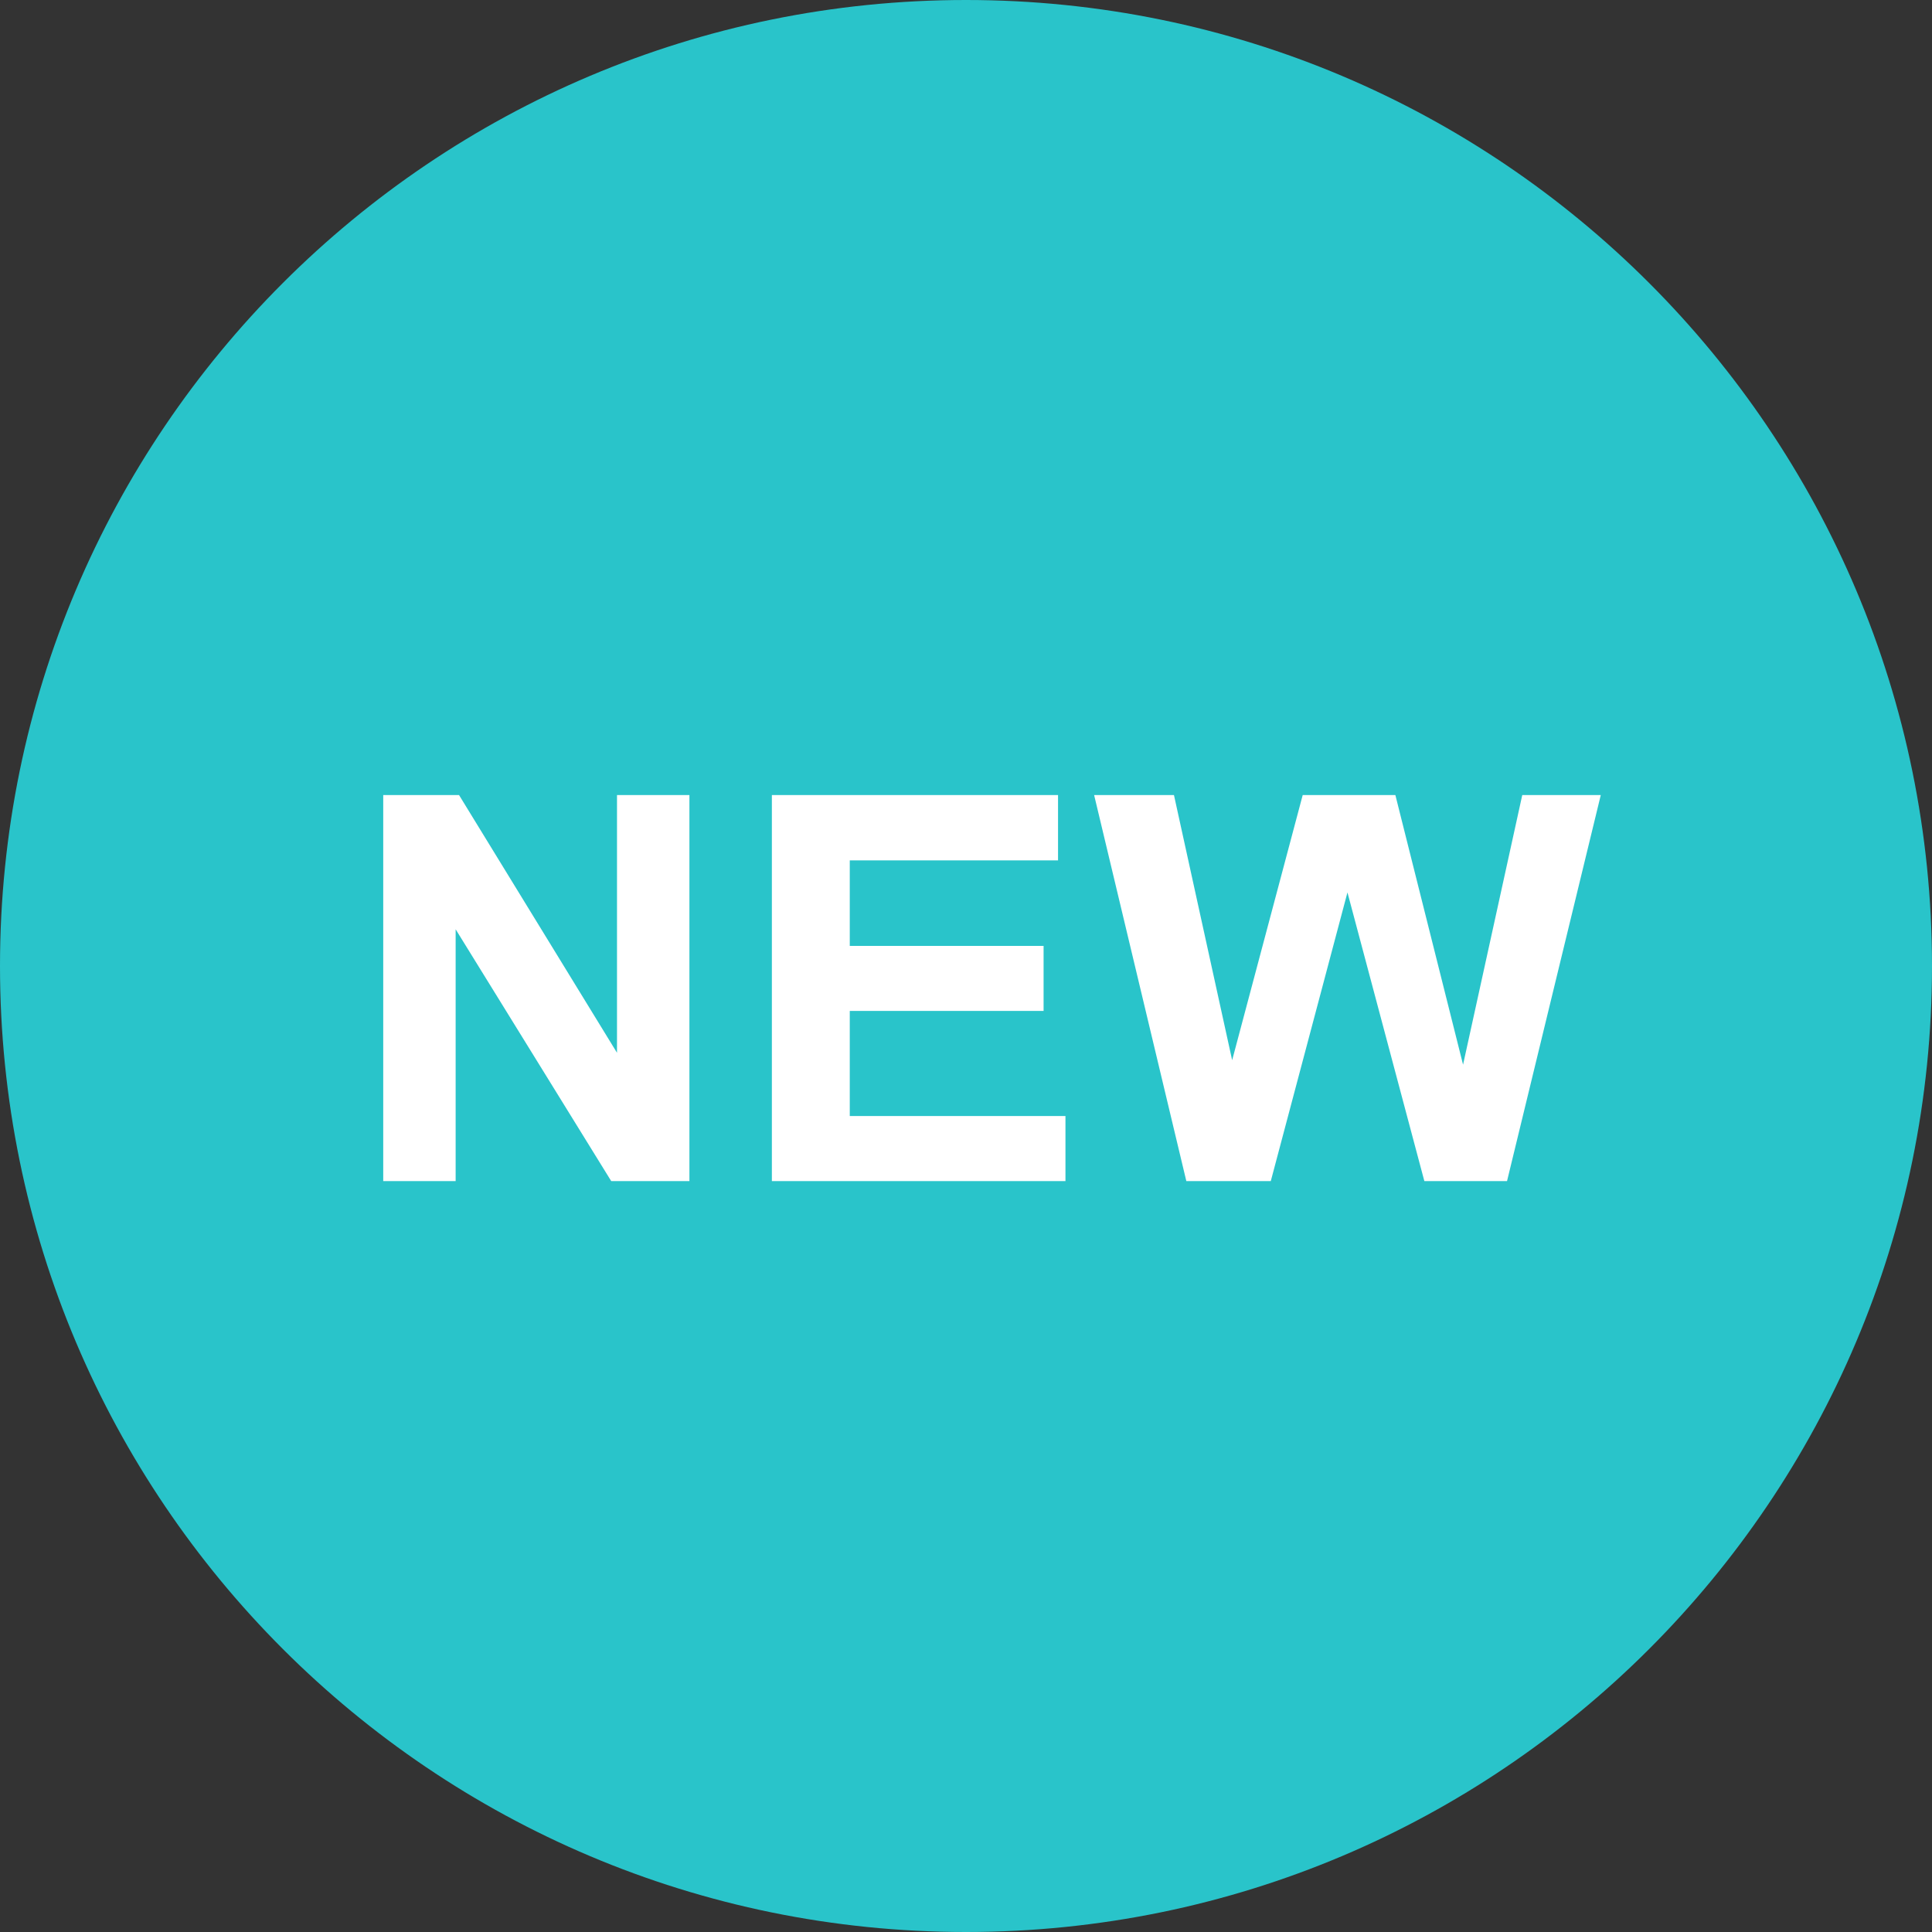 <svg width="25px" height="25px" viewBox="0 0 25 25" version="1.1" xmlns="http://www.w3.org/2000/svg" xmlns:xlink="http://www.w3.org/1999/xlink">
    <rect x="0" y="0" width="25" height="25" fill="#333333" stroke="none"/>
    <g stroke="none" stroke-width="1" fill="none" fill-rule="evenodd">
        <g fill-rule="nonzero">
            <path d="M12.5,25 C5.596,25 0,19.404 0,12.5 C0,5.596 5.596,0 12.5,0 C19.404,0 25,5.596 25,12.5 C25,19.404 19.404,25 12.5,25 Z" fill="#29C4CA"></path>
            <path d="M4.959,15.283 L4.959,10.288 L5.94,10.288 L7.984,13.623 L7.984,10.288 L8.921,10.288 L8.921,15.283 L7.909,15.283 L5.896,12.025 L5.896,15.283 L4.959,15.283 Z M9.988,15.283 L9.988,10.288 L13.691,10.288 L13.691,11.133 L10.996,11.133 L10.996,12.24 L13.504,12.24 L13.504,13.081 L10.996,13.081 L10.996,14.441 L13.787,14.441 L13.787,15.283 L9.988,15.283 Z M15.351,15.283 L14.158,10.288 L15.191,10.288 L15.944,13.719 L16.857,10.288 L18.056,10.288 L18.932,13.777 L19.698,10.288 L20.714,10.288 L19.501,15.283 L18.431,15.283 L17.436,11.548 L16.444,15.283 L15.351,15.283 Z" fill="#FFFFFF"></path>
        </g>
    </g>
</svg>